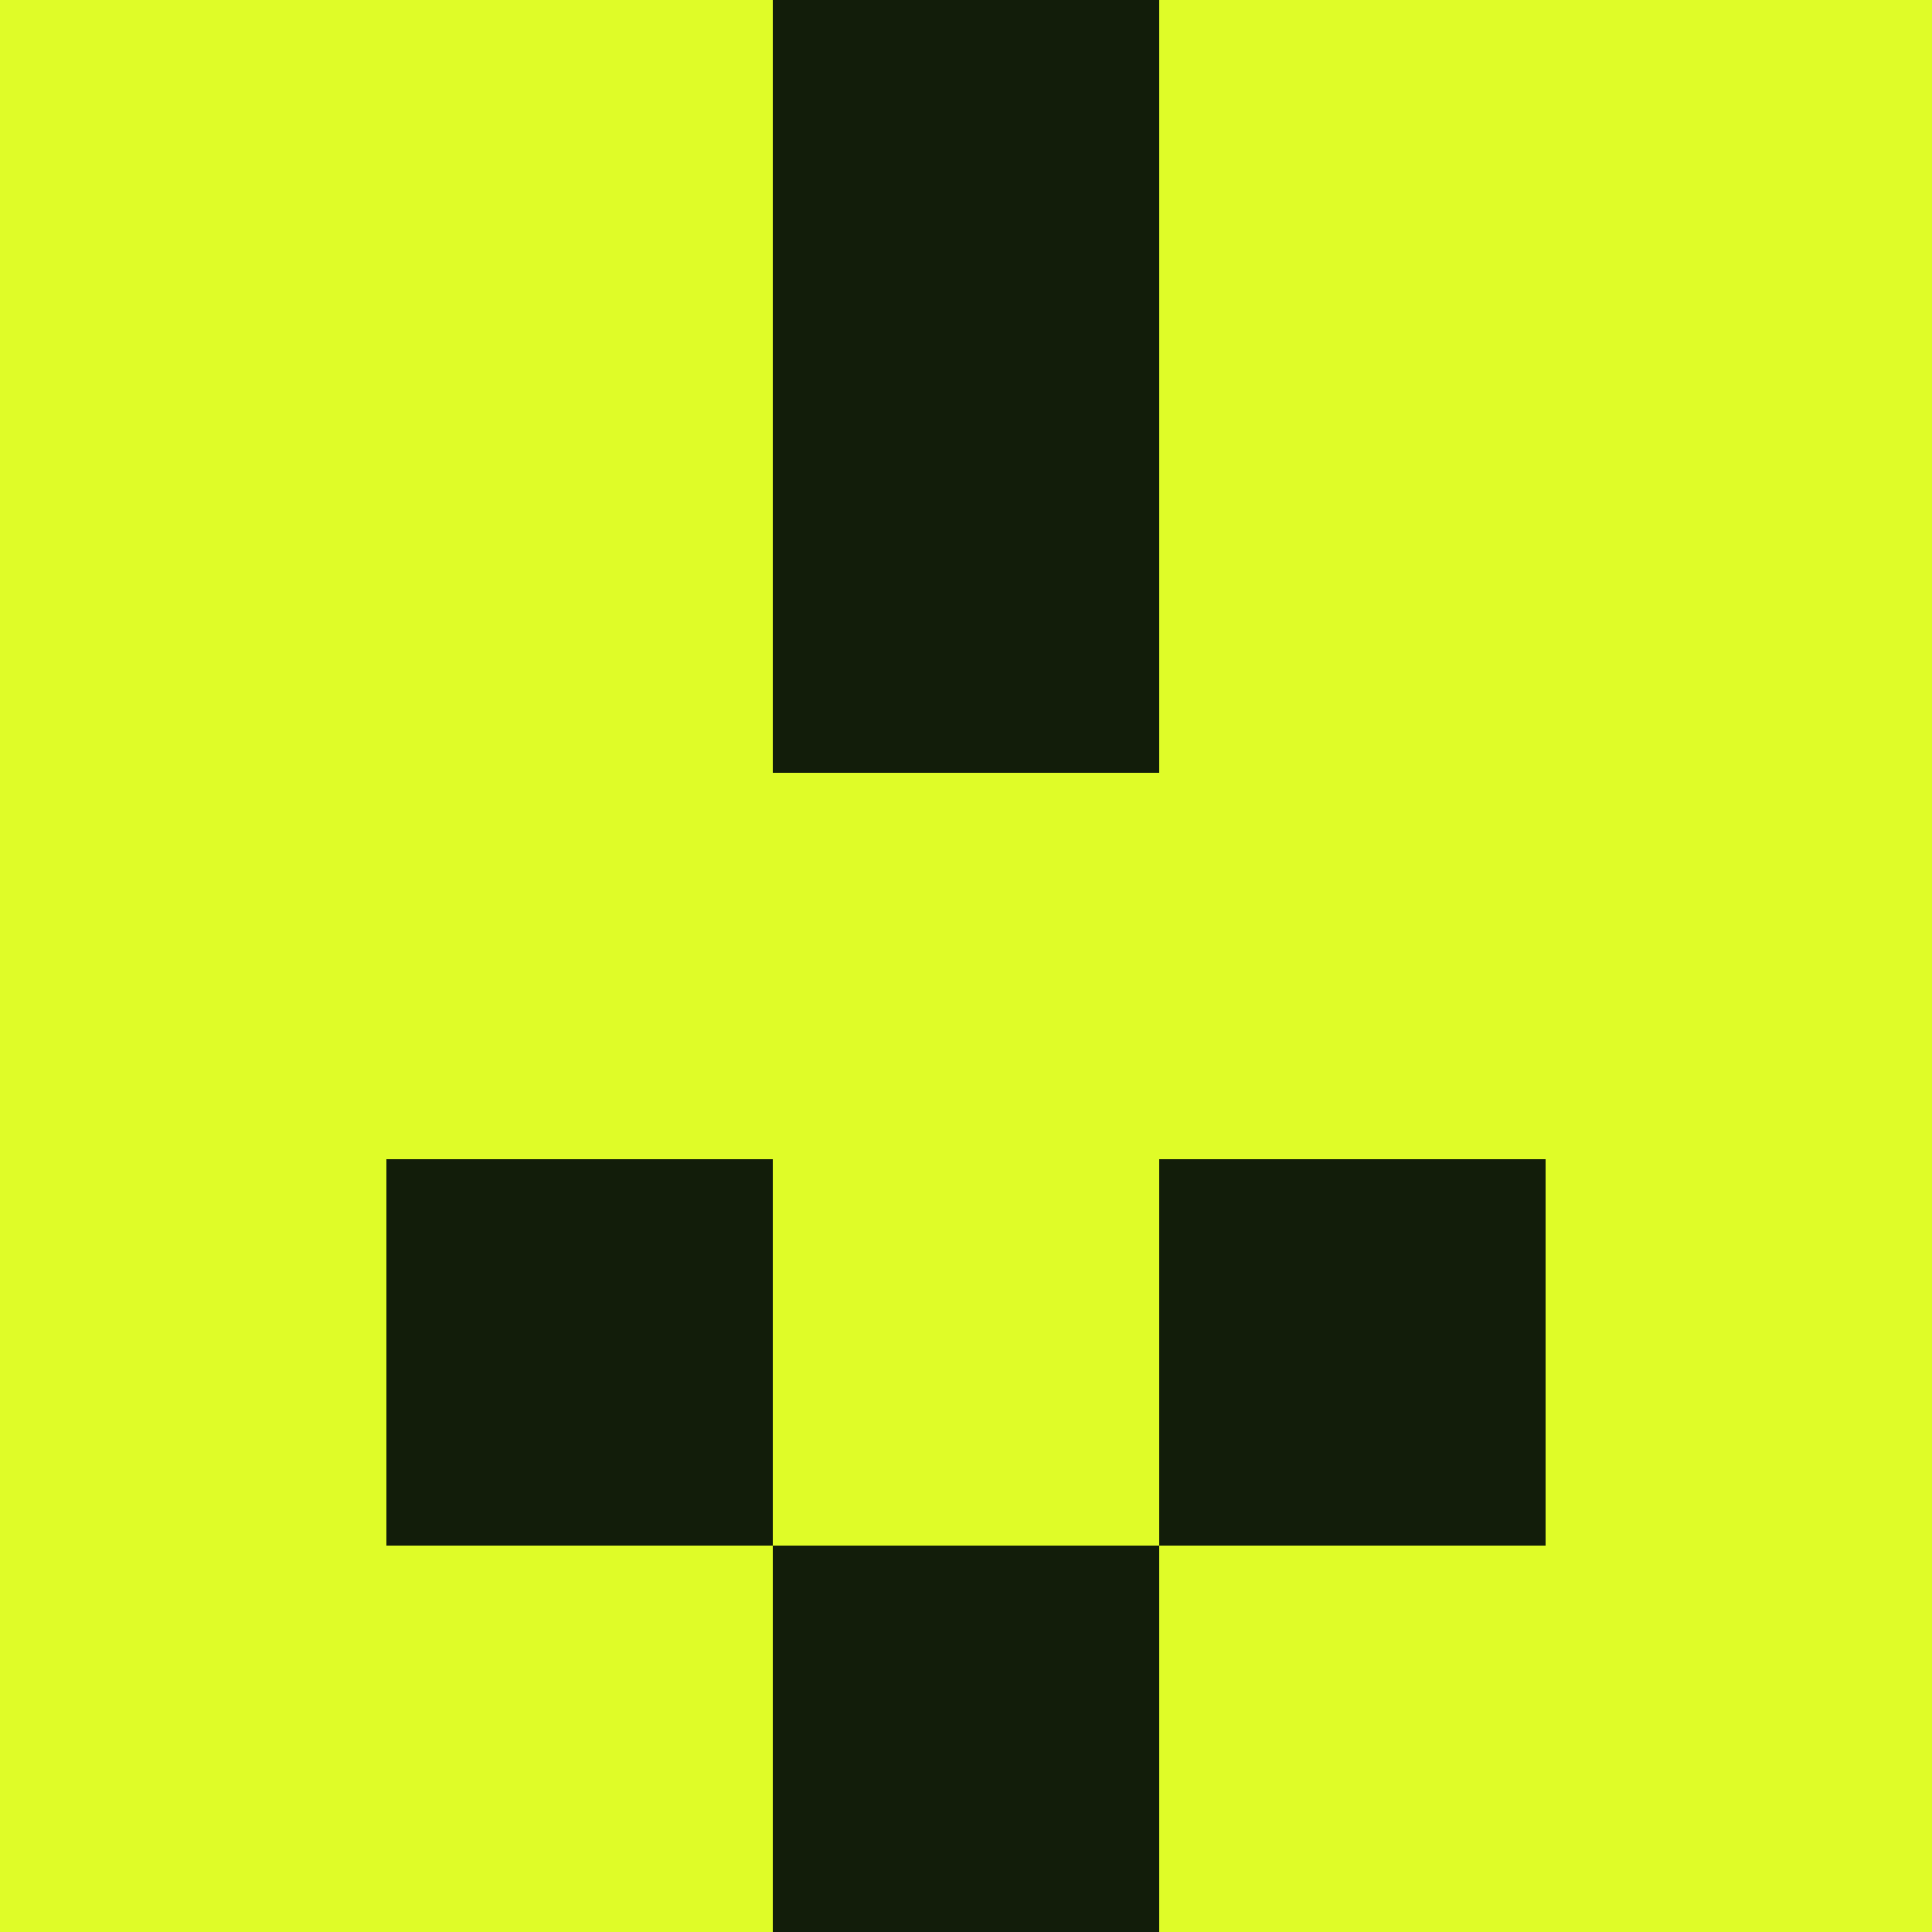 <?xml version="1.0" encoding="utf-8"?>
<!DOCTYPE svg PUBLIC "-//W3C//DTD SVG 20010904//EN"
        "http://www.w3.org/TR/2001/REC-SVG-20010904/DTD/svg10.dtd">

<svg width="400" height="400" viewBox="0 0 5 5"
    xmlns="http://www.w3.org/2000/svg"
    xmlns:xlink="http://www.w3.org/1999/xlink">
            <rect x="0" y="0" width="5" height="5" fill="#808080" stroke="none"/>
            <rect x="0" y="0" width="1" height="1" fill="#DFFC28" />
        <rect x="0" y="1" width="1" height="1" fill="#DFFC28" />
        <rect x="0" y="2" width="1" height="1" fill="#DFFC28" />
        <rect x="0" y="3" width="1" height="1" fill="#DFFC28" />
        <rect x="0" y="4" width="1" height="1" fill="#DFFC28" />
                <rect x="1" y="0" width="1" height="1" fill="#DFFC28" />
        <rect x="1" y="1" width="1" height="1" fill="#DFFC28" />
        <rect x="1" y="2" width="1" height="1" fill="#DFFC28" />
        <rect x="1" y="3" width="1" height="1" fill="#121D0A" />
        <rect x="1" y="4" width="1" height="1" fill="#DFFC28" />
                <rect x="2" y="0" width="1" height="1" fill="#121D0A" />
        <rect x="2" y="1" width="1" height="1" fill="#121D0A" />
        <rect x="2" y="2" width="1" height="1" fill="#DFFC28" />
        <rect x="2" y="3" width="1" height="1" fill="#DFFC28" />
        <rect x="2" y="4" width="1" height="1" fill="#121D0A" />
                <rect x="3" y="0" width="1" height="1" fill="#DFFC28" />
        <rect x="3" y="1" width="1" height="1" fill="#DFFC28" />
        <rect x="3" y="2" width="1" height="1" fill="#DFFC28" />
        <rect x="3" y="3" width="1" height="1" fill="#121D0A" />
        <rect x="3" y="4" width="1" height="1" fill="#DFFC28" />
                <rect x="4" y="0" width="1" height="1" fill="#DFFC28" />
        <rect x="4" y="1" width="1" height="1" fill="#DFFC28" />
        <rect x="4" y="2" width="1" height="1" fill="#DFFC28" />
        <rect x="4" y="3" width="1" height="1" fill="#DFFC28" />
        <rect x="4" y="4" width="1" height="1" fill="#DFFC28" />
        
</svg>


